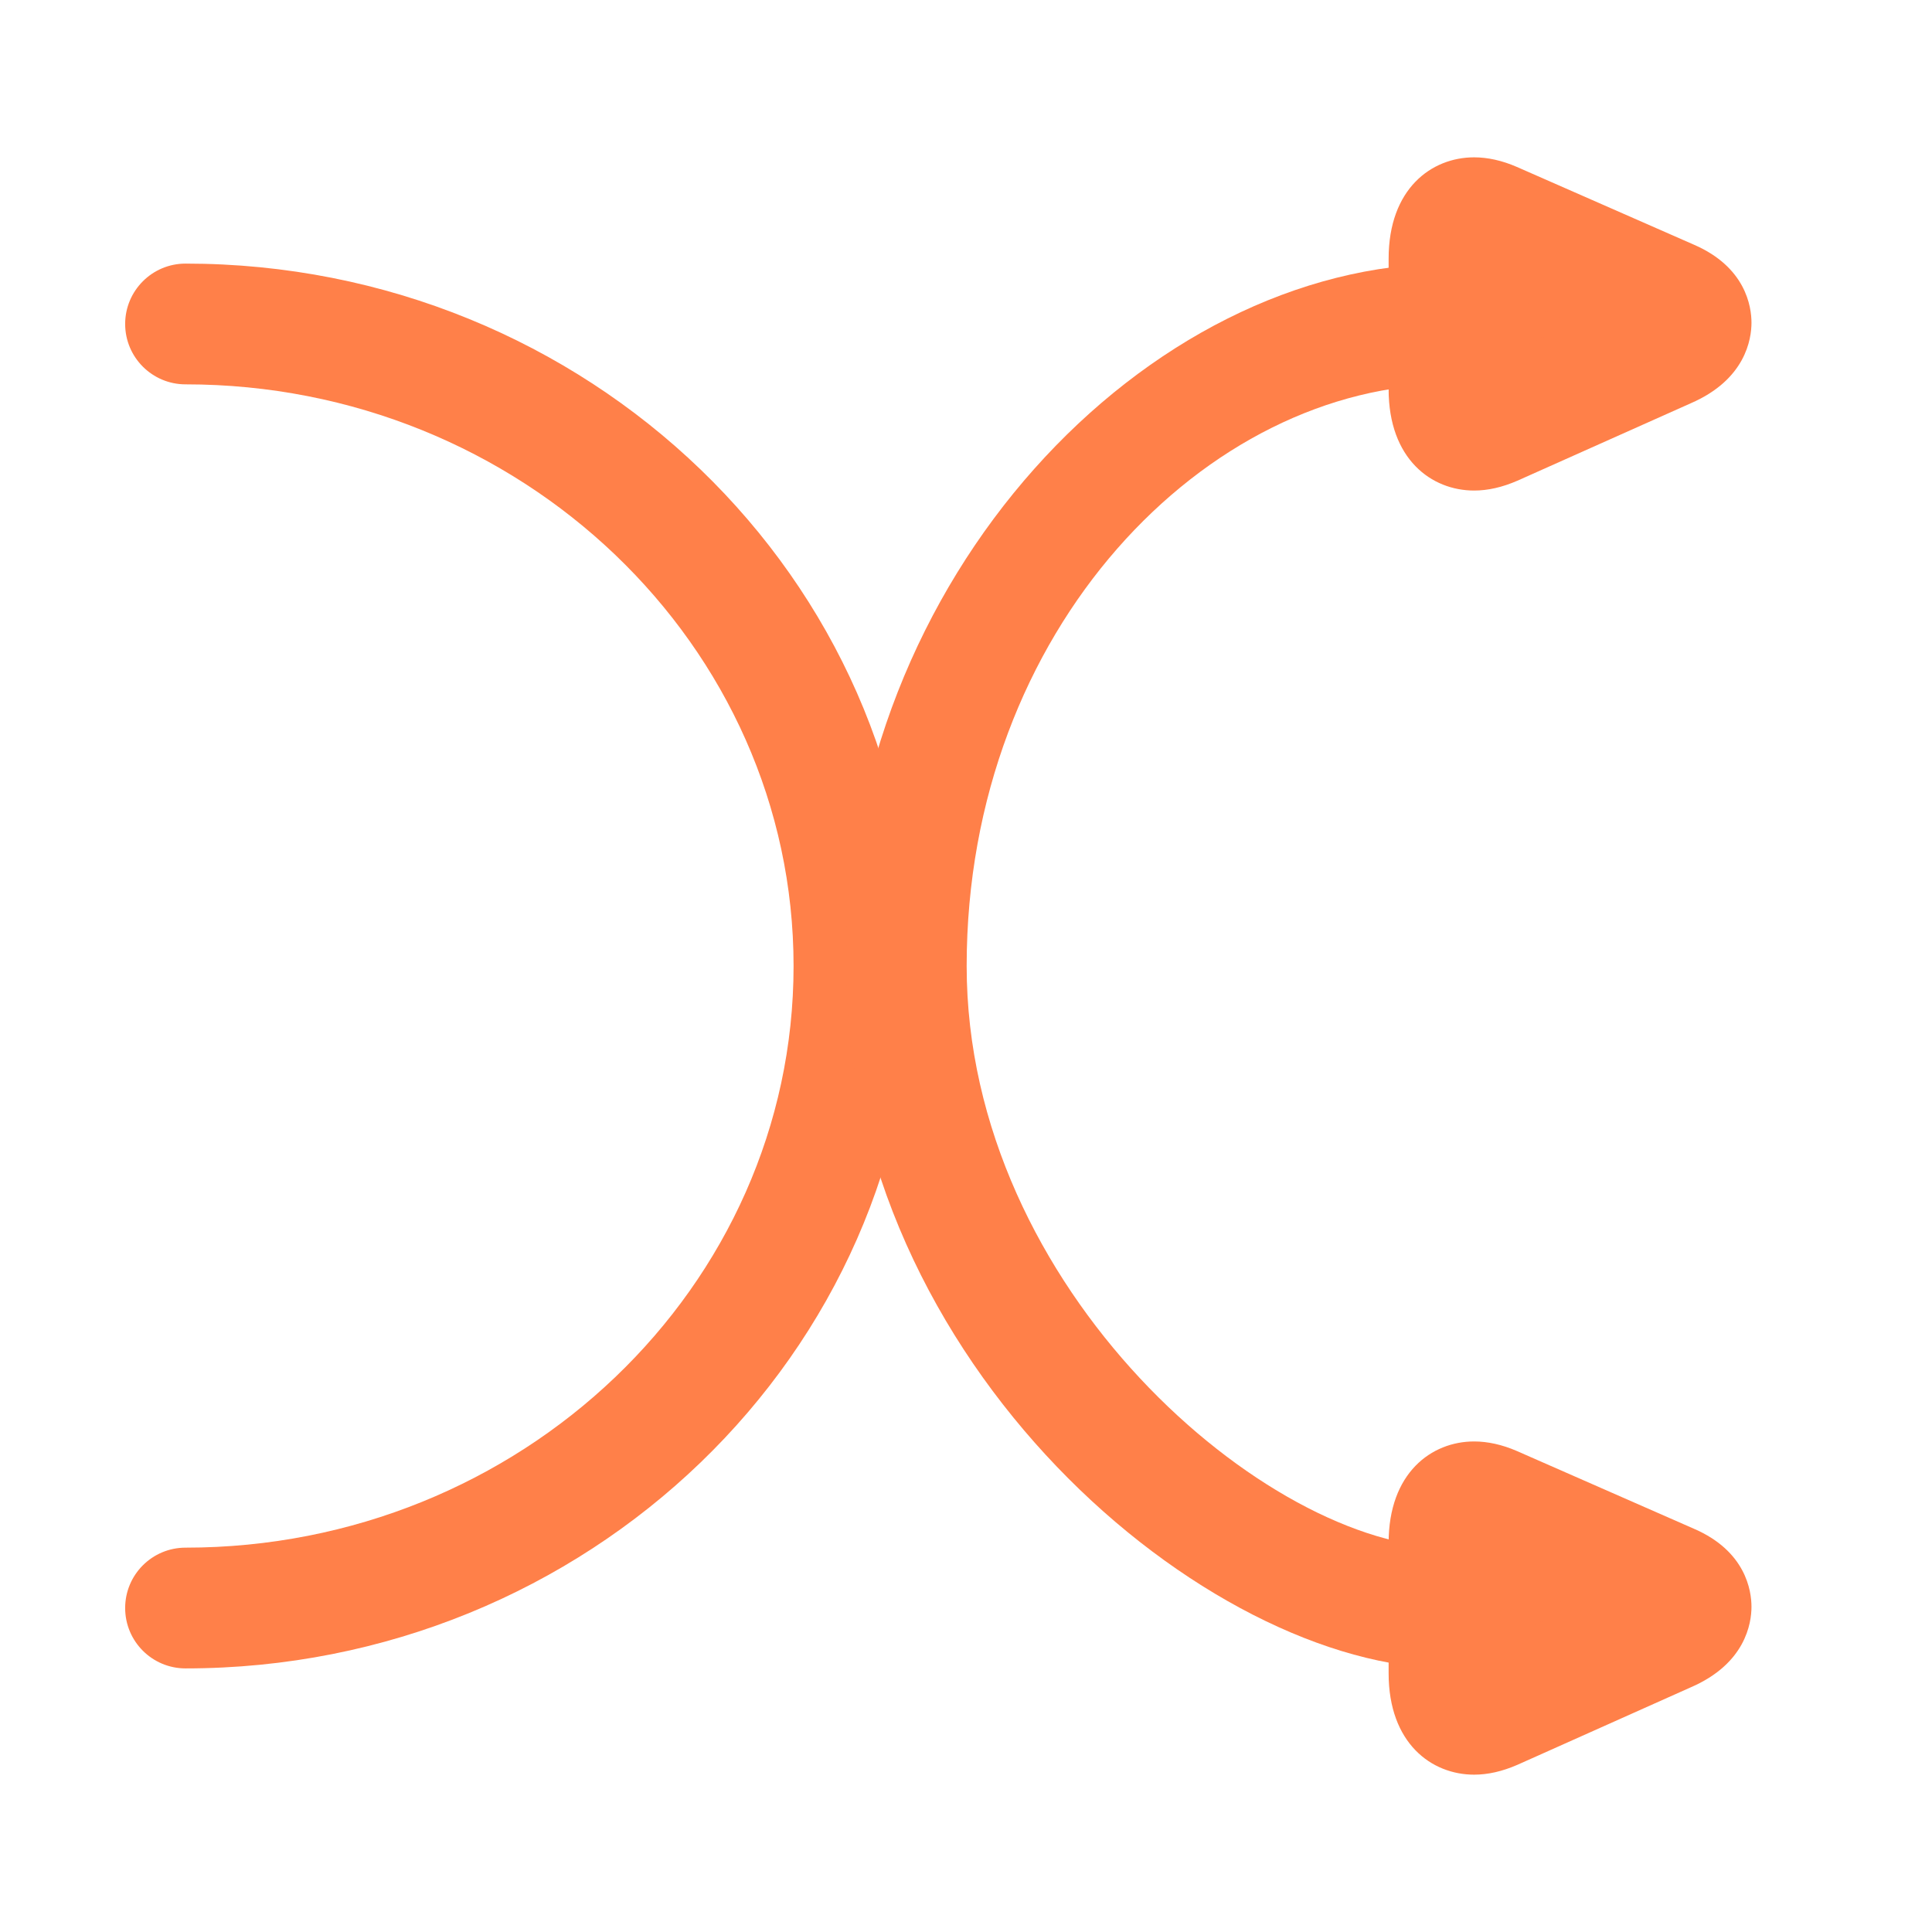 <?xml version="1.0" ?>
<!DOCTYPE svg  PUBLIC '-//W3C//DTD SVG 1.1//EN'  'http://www.w3.org/Graphics/SVG/1.1/DTD/svg11.dtd'>
<!-- Uploaded to: SVG Repo, www.svgrepo.com, Generator: SVG Repo Mixer Tools -->
<svg fill="#ff8049" width="800px" height="800px" viewBox="0 0 32 32" enable-background="new 0 0 32 32" version="1.1" xml:space="preserve" xmlns="http://www.w3.org/2000/svg" xmlns:xlink="http://www.w3.org/1999/xlink">
<g id="play"/>
<g id="stop"/>
<g id="pause"/>
<g id="replay"/>
<g id="next"/>
<g id="Layer_8"/>
<g id="search"/>
<g id="list"/>
<g id="love"/>
<g id="menu"/>
<g id="add"/>
<g id="headset"/>
<g id="random">
<g>
<path d="M3.073,27.634c-0.552,0-1-0.447-1-1s0.448-1,1-1c5.553,0,10.071-4.321,10.071-9.634S8.626,6.366,3.073,6.366    c-0.552,0-1-0.448-1-1s0.448-1,1-1c6.656,0,12.071,5.219,12.071,11.634S9.729,27.634,3.073,27.634z"/>
</g>
<g>
<path d="M24,27.634c-4,0-9.989-5.029-9.989-11.634C14.011,9.555,19,4.366,24,4.366v2c-4,0-7.989,4.045-7.989,9.634    c0,5.361,4.989,9.634,7.989,9.634V27.634z"/>
</g>
<g>
<path d="M24.725,3.682C24.221,3.464,24,3.735,24,4.285v2.162c0,0.55,0.221,0.821,0.725,0.603l2.882-1.287    c0.505-0.218,0.553-0.576,0.048-0.794L24.725,3.682z"/>
<path d="M24.416,8.125L24.416,8.125C23.711,8.125,23,7.606,23,6.447V4.285c0-1.16,0.711-1.679,1.416-1.679    c0.227,0,0.464,0.053,0.706,0.158l2.935,1.289c0.859,0.372,0.953,1.027,0.953,1.292c0,0.271-0.098,0.942-1.007,1.335l-2.87,1.282    C24.88,8.072,24.643,8.125,24.416,8.125z M25.004,4.897l-0.002,0.934l1.055-0.471L25.004,4.897z"/>
</g>
<g>
<path d="M24.725,24.95C24.221,24.732,24,25.004,24,25.554v2.161c0,0.55,0.221,0.821,0.725,0.604l2.882-1.288    c0.505-0.218,0.553-0.575,0.048-0.793L24.725,24.95z"/>
<path d="M24.416,29.394L24.416,29.394c-0.705,0-1.416-0.52-1.416-1.679v-2.161c0-1.159,0.711-1.679,1.416-1.679    c0.227,0,0.464,0.053,0.705,0.157l2.936,1.289c0.859,0.371,0.953,1.027,0.953,1.292c0,0.271-0.098,0.943-1.007,1.335l-2.87,1.283    C24.88,29.341,24.643,29.394,24.416,29.394z M25.004,26.165l-0.002,0.934l1.055-0.471L25.004,26.165z"/>
</g>
</g>
<g id="music"/>
<g id="setting"/>
<g id="Layer_17"/>
<g id="Layer_18"/>
<g id="Layer_19"/>
<g id="Layer_20"/>
<g id="Layer_21"/>
<g id="Layer_22"/>
<g id="Layer_23"/>
<g id="Layer_24"/>
<g id="Layer_25"/>
<g id="Layer_26"/>
</svg>